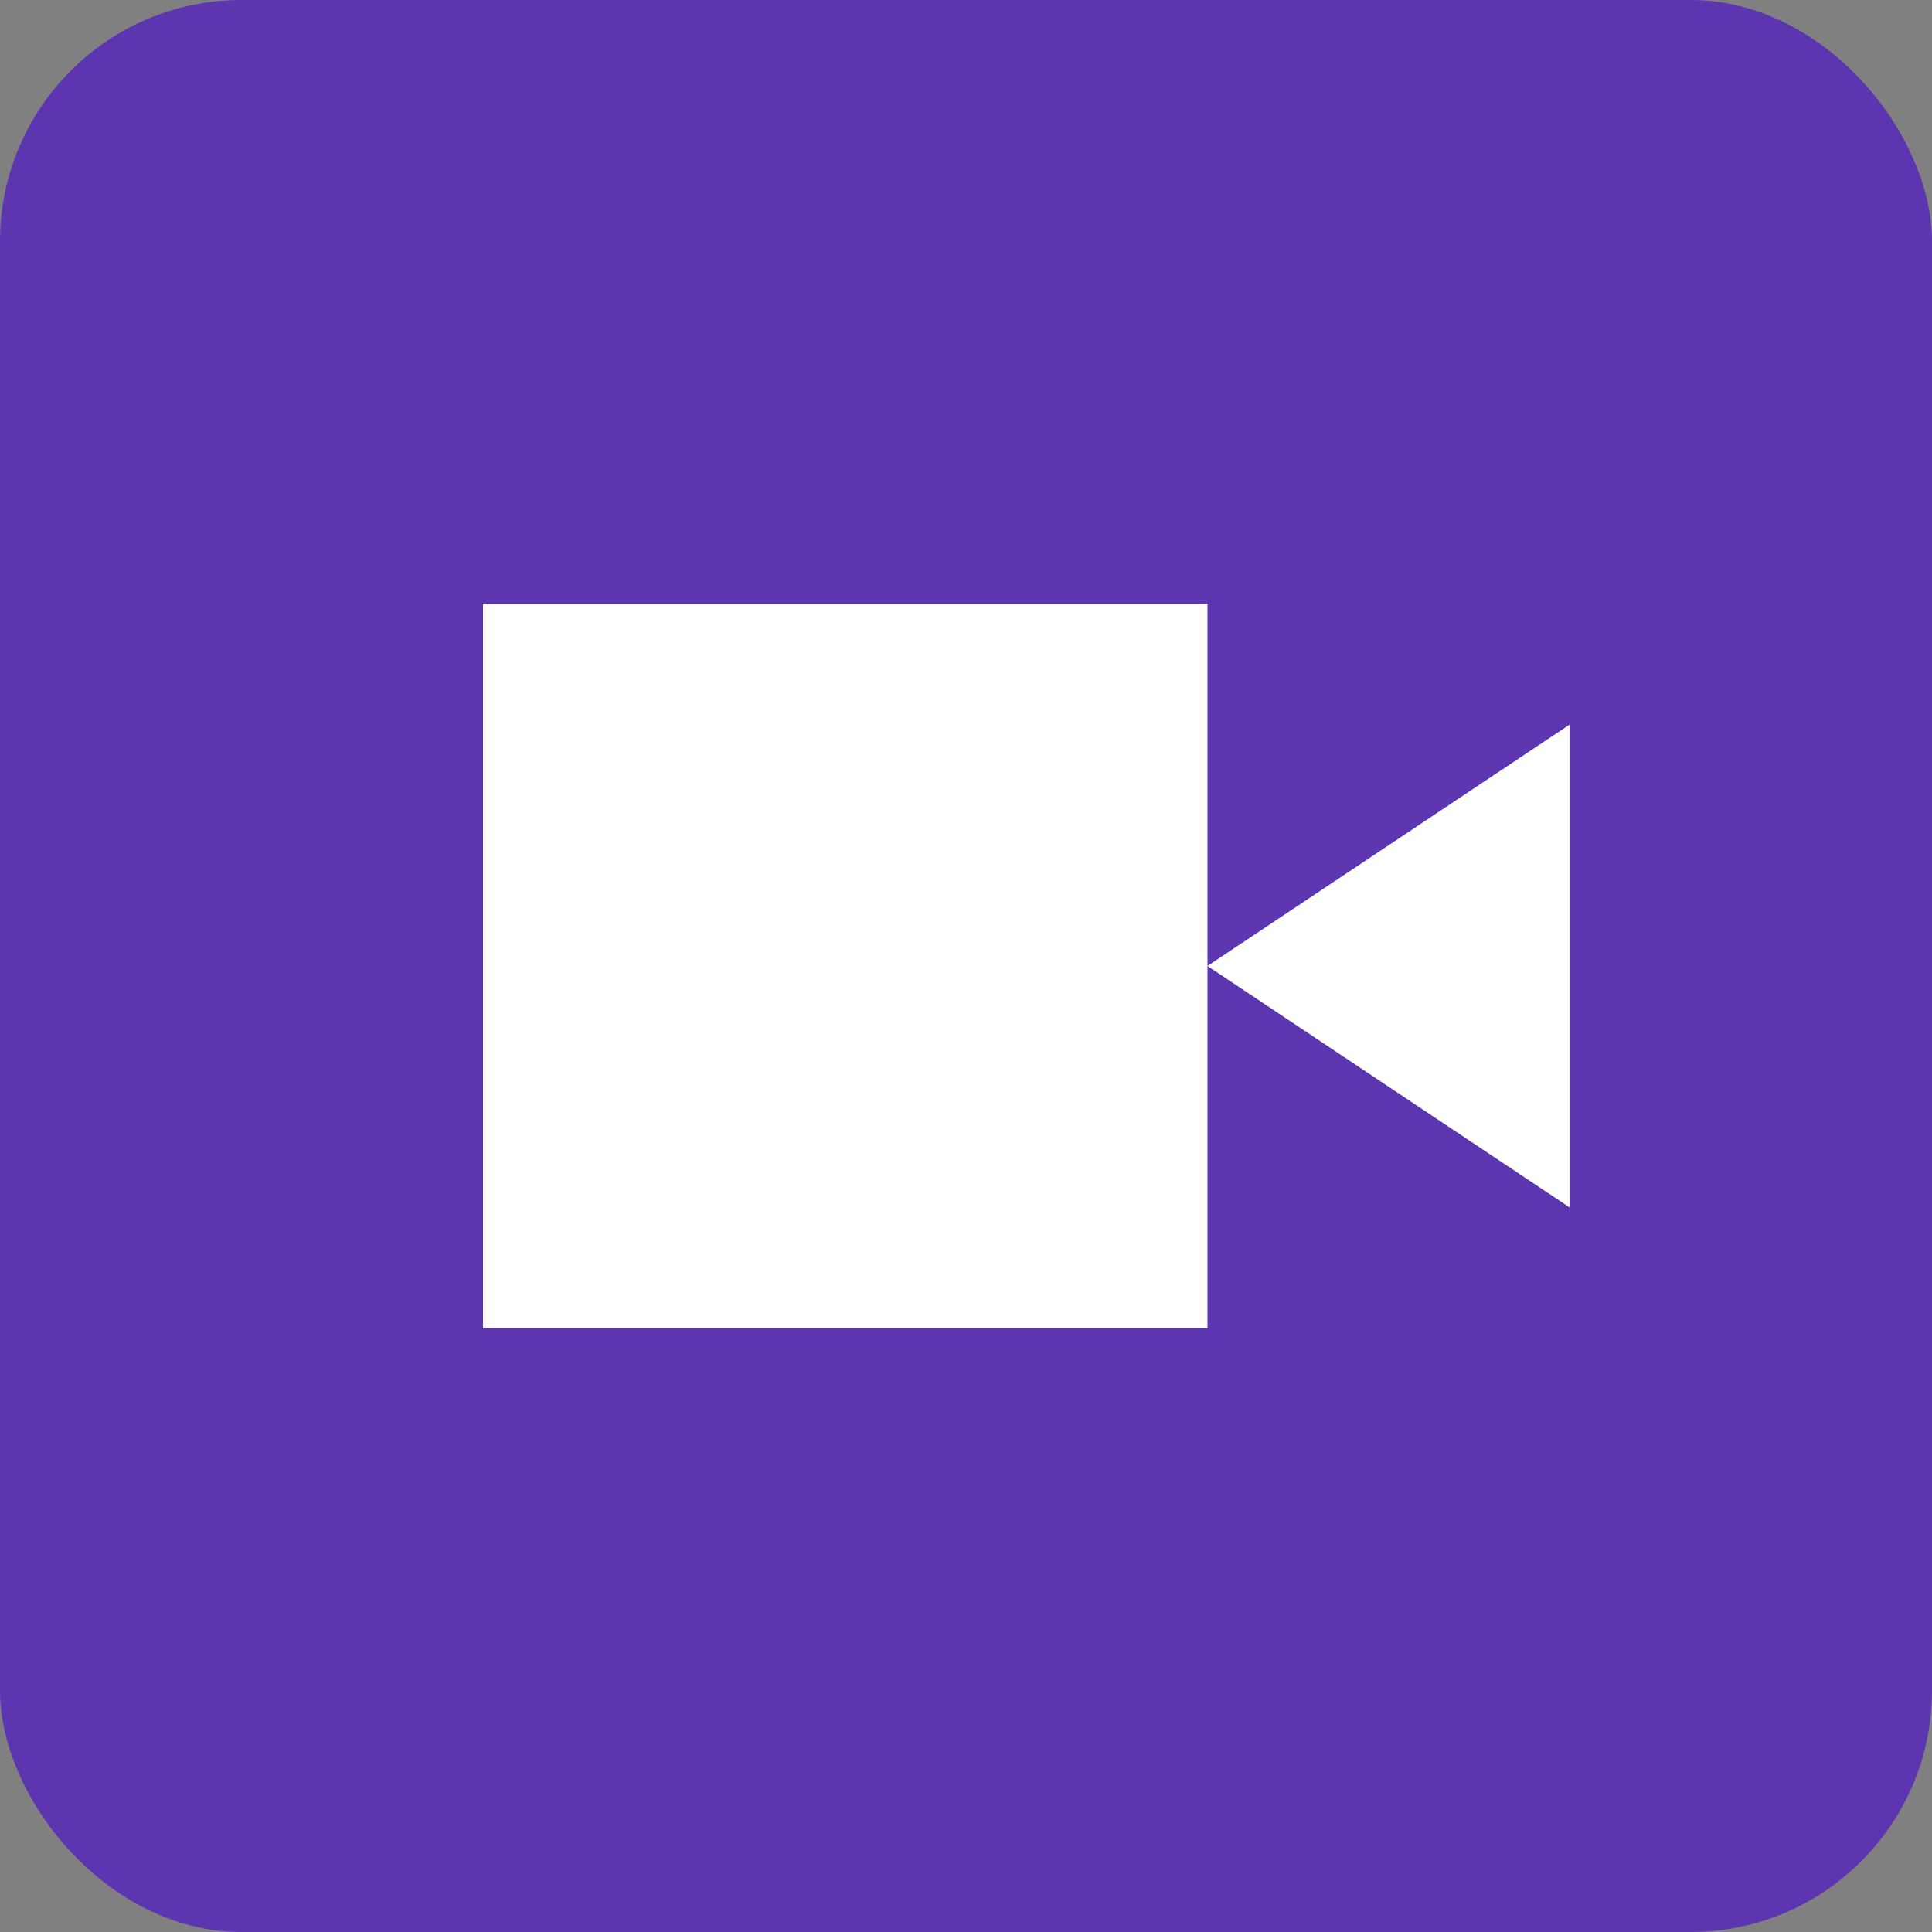 <svg viewBox="0 0 16 16"><rect x="0" y="0" width="16" height="16" fill="#808080" stroke="none"/><rect fill="#5e35b1" height="16" rx="2" width="16"/><path d="m4 5v6h6v-6zm6 3 3 2v-4z" fill="#fff"/></svg>